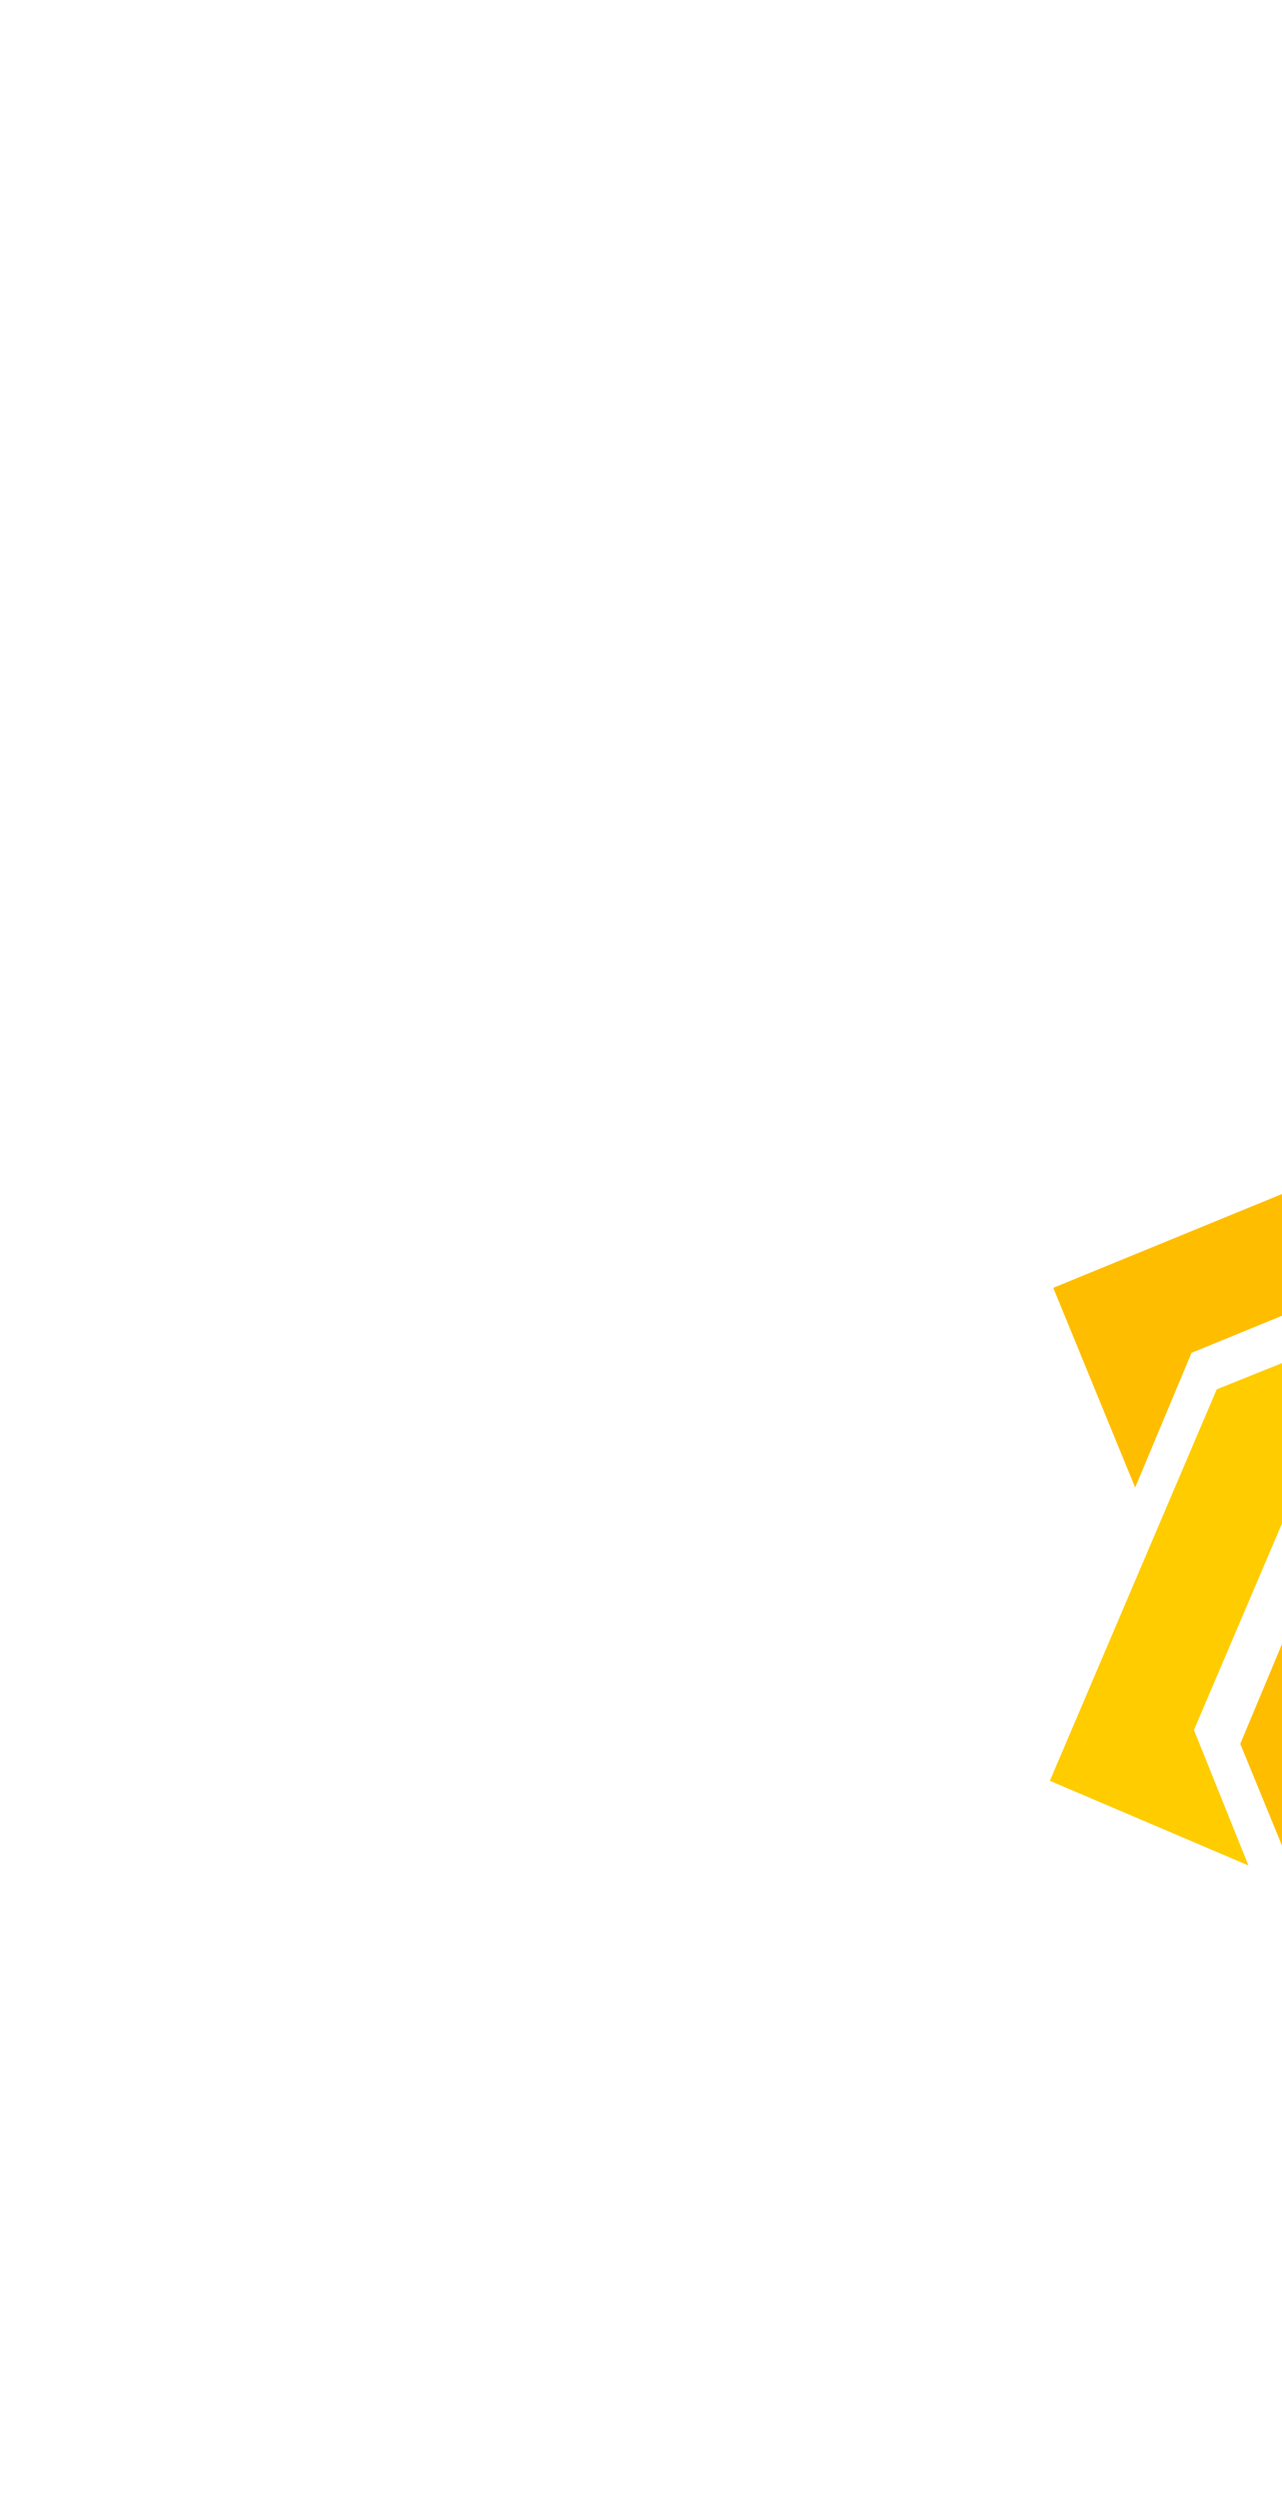 <?xml version="1.0" encoding="utf-8"?>
<svg xmlns="http://www.w3.org/2000/svg" xmlns:xlink="http://www.w3.org/1999/xlink" version= "1.1" width="720px" height="1404px" viewBox="0 0 720 1404">
<g id="layer1">
<g style="fill:rgb(255,189,0); fill-opacity:1.0; stroke-linejoin: miter">
<path d="M976.687,565.285L976.687,565.285L1060.428,530.941L1068.756,527.526L1072.171,535.854L1075.381,543.682L1075.381,543.682L1081.768,559.255L1081.768,559.255L1088.587,575.882L1088.587,575.882L1097.409,597.393L1089.082,600.808L1089.082,600.808L1097.409,597.393L1106.514,619.594L1106.514,619.594L1158.029,745.205L1159.444,748.654L1158.005,752.094L1133.306,811.135L1124.921,831.18L1116.676,811.077L1030.818,601.726L1035.671,606.614L976.629,581.915L956.584,573.53L976.687,565.285 M983.517,581.939L983.576,565.309L1042.618,590.008L1046.057,591.447L1047.472,594.896L1133.331,804.247L1116.7,804.189L1141.399,745.147L1141.375,752.035L1089.86,626.424L1089.616,625.829L1089.86,626.424L1080.755,604.223L1089.082,600.808L1089.082,600.808L1080.755,604.223L1071.933,582.712L1071.933,582.712L1065.113,566.085L1065.113,566.085L1058.727,550.513L1058.727,550.513L1055.516,542.684L1067.258,547.596L983.517,581.939 Z"/>
</g>
<g style="fill:rgb(255,189,0); fill-opacity:1.0; stroke-linejoin: miter">
<path d="M1039.907,1094.001L1039.907,1094.001L980.865,1069.303L960.819,1060.917L980.923,1052.673L1190.275,966.815L1185.387,971.668L1210.086,912.627L1218.471,892.582L1226.716,912.686L1261.059,996.425L1264.474,1004.753L1256.147,1008.168L1046.795,1094.025L1043.346,1095.44L1039.907,1094.001 M1046.853,1077.395L1039.965,1077.371L1249.317,991.513L1244.405,1003.256L1210.062,919.516L1226.692,919.574L1201.993,978.615L1200.554,982.054L1197.105,983.469L987.753,1069.327L987.811,1052.697L1046.853,1077.395 Z"/>
</g>
<g style="fill:rgb(255,189,0); fill-opacity:1.0; stroke-linejoin: miter">
<path d="M820.33,1121.383L820.33,1121.383L879.372,1146.081L899.418,1154.466L879.314,1162.711L795.574,1197.054L787.246,1200.469L783.831,1192.142L697.972,982.793L696.558,979.344L697.996,975.905L722.695,916.864L731.08,896.819L739.325,916.922L825.184,1126.271L820.33,1121.383 M813.384,1137.989L809.944,1136.55L808.53,1133.101L722.671,923.752L739.301,923.81L714.602,982.851L714.626,975.963L800.486,1185.312L788.743,1180.4L872.484,1146.057L872.426,1162.687L813.384,1137.989 Z"/>
</g>
<g style="fill:rgb(255,189,0); fill-opacity:1.0; stroke-linejoin: miter">
<path d="M816.093,633.996L816.093,633.996L875.135,658.695L895.181,667.08L875.077,675.325L665.725,761.184L670.613,756.33L645.915,815.372L637.529,835.417L629.285,815.313L594.941,731.573L591.525,723.246L599.853,719.831L809.205,633.972L812.654,632.558L816.093,633.996 M809.147,650.602L816.035,650.626L606.683,736.485L611.595,724.743L645.939,808.483L629.309,808.425L654.007,749.383L655.446,745.944L658.895,744.529L868.247,658.671L868.189,675.301L809.147,650.602 Z"/>
</g>
<g style="fill:rgb(255,204,0); fill-opacity:1.0; stroke-linejoin: miter">
<path d="M1174.845,688.873L1174.845,688.873L1258.104,724.368L1266.383,727.897L1262.854,736.177L1245.887,775.975L1245.887,775.975L1227.359,819.436L1227.359,819.436L1174.116,944.324L1172.654,947.753L1169.195,949.144L1109.818,973.026L1089.659,981.134L1098.18,961.147L1186.918,753L1186.847,759.888L1162.966,700.511L1154.857,680.352L1174.845,688.873 M1167.786,705.432L1179.666,693.794L1203.548,753.171L1204.939,756.63L1203.477,760.059L1114.739,968.206L1103.101,956.326L1162.478,932.444L1157.557,937.265L1210.8,812.376L1210.936,812.057L1210.8,812.376L1229.329,768.916L1229.329,768.916L1246.295,729.117L1251.045,740.926L1167.786,705.432 Z"/>
</g>
<g style="fill:rgb(255,204,0); fill-opacity:1.0; stroke-linejoin: miter">
<path d="M842.854,1105.192L842.854,1105.192L818.972,1045.816L810.864,1025.657L830.851,1034.178L1038.999,1122.914L1032.111,1122.843L1091.487,1098.961L1111.647,1090.852L1103.125,1110.84L1067.63,1194.098L1064.101,1202.378L1055.822,1198.848L847.674,1110.112L844.245,1108.65L842.854,1105.192 M859.554,1098.475L854.734,1093.554L1062.881,1182.29L1051.072,1187.039L1086.567,1103.781L1098.205,1115.661L1038.828,1139.543L1035.369,1140.934L1031.94,1139.472L823.792,1050.736L835.672,1039.099L859.554,1098.475 Z"/>
</g>
<g style="fill:rgb(255,204,0); fill-opacity:1.0; stroke-linejoin: miter">
<path d="M669.154,968.11L669.154,968.11L693.036,1027.486L701.144,1047.645L681.157,1039.124L597.897,1003.629L589.618,1000.1L593.147,991.821L681.884,783.674L683.346,780.245L686.805,778.854L746.182,754.972L766.341,746.864L757.819,766.851L669.083,974.998L669.154,968.11 M652.454,974.827L651.062,971.368L652.524,967.938L741.261,759.792L752.899,771.672L693.522,795.554L698.443,790.733L609.706,998.88L604.956,987.071L688.216,1022.565L676.336,1034.203L652.454,974.827 Z"/>
</g>
<g style="fill:rgb(255,204,0); fill-opacity:1.0; stroke-linejoin: miter">
<path d="M1013.147,622.805L1013.147,622.805L1037.029,682.182L1045.137,702.341L1025.149,693.819L817.001,605.083L823.889,605.154L764.511,629.036L744.353,637.144L752.874,617.156L788.369,533.897L791.898,525.618L800.178,529.148L1008.326,617.884L1011.755,619.346L1013.147,622.805 M996.447,629.522L1001.267,634.443L793.118,545.706L804.927,540.956L769.432,624.216L757.794,612.336L817.172,588.454L820.63,587.062L824.06,588.524L1032.208,677.261L1020.329,688.899L996.447,629.522 Z"/>
</g>
<g style="fill:rgb(255,204,0); fill-opacity:1.0; stroke-linejoin: miter">
<path d="M732.74,779.473C732.702,779.473,732.663,779.48,732.626,779.495L696.866,793.879L696.868,793.88L696.861,793.881C696.79,793.91,696.73,793.967,696.698,794.042L612.953,990.48C612.886,990.636,612.959,990.817,613.115,990.883L668.108,1014.328C668.147,1014.345,668.188,1014.353,668.228,1014.353C668.288,1014.353,668.347,1014.336,668.398,1014.302C668.484,1014.245,668.535,1014.149,668.535,1014.046L668.535,1014.045L668.513,1013.93L652.739,974.712L651.395,971.371L652.807,968.059L733.023,779.9C733.071,779.786,733.047,779.653,732.96,779.565C732.901,779.505,732.821,779.473,732.74,779.473 Z"/>
</g>
<g style="fill:rgb(255,189,0); fill-opacity:1.0; stroke-linejoin: miter">
<path d="M812.586,651.734C812.546,651.734,812.507,651.741,812.469,651.757L614.894,732.787C614.758,732.842,614.68,732.986,614.709,733.13C614.717,733.171,614.733,733.208,614.755,733.241L614.748,733.242L637.41,788.497C637.457,788.612,637.569,788.687,637.693,788.687L637.694,788.688C637.817,788.687,637.929,788.613,637.977,788.499L654.29,749.502L655.68,746.18L659.011,744.813L848.261,667.199C848.376,667.152,848.451,667.041,848.451,666.917C848.452,666.792,848.377,666.68,848.263,666.632L812.704,651.757C812.666,651.741,812.626,651.734,812.586,651.734 Z"/>
</g>
<g style="fill:rgb(255,189,0); fill-opacity:1.0; stroke-linejoin: miter">
<path d="M730.915,943.548C730.792,943.548,730.68,943.622,730.632,943.736L715.758,979.294C715.726,979.369,715.726,979.454,715.757,979.529L796.786,1177.103C796.834,1177.22,796.948,1177.293,797.07,1177.293C797.09,1177.293,797.11,1177.291,797.13,1177.287C797.15,1177.283,797.17,1177.277,797.189,1177.269L797.187,1177.27L852.498,1154.586C852.613,1154.539,852.688,1154.427,852.688,1154.303L852.688,1154.302C852.688,1154.178,852.614,1154.066,852.5,1154.018L813.502,1137.705L810.18,1136.316L808.814,1132.984L731.199,943.738C731.152,943.623,731.041,943.548,730.916,943.548 Z"/>
</g>
<g style="fill:rgb(255,204,0); fill-opacity:1.0; stroke-linejoin: miter">
<path d="M843.78,1059.038C843.724,1059.038,843.668,1059.06,843.627,1059.101C843.563,1059.163,843.544,1059.256,843.577,1059.339L857.96,1095.099C857.988,1095.169,858.05,1095.218,858.121,1095.232L858.111,1095.233L1054.516,1178.962C1054.544,1178.974,1054.573,1178.979,1054.602,1178.979C1054.687,1178.979,1054.768,1178.93,1054.803,1178.846L1078.248,1123.855L1078.265,1123.77L1078.265,1123.769C1078.265,1123.696,1078.229,1123.628,1078.169,1123.587C1078.132,1123.562,1078.089,1123.55,1078.046,1123.55C1078.019,1123.55,1077.991,1123.555,1077.965,1123.565L1038.746,1139.34L1035.372,1140.697L1032.026,1139.27L1032.026,1139.27L843.866,1059.056C843.838,1059.044,843.809,1059.038,843.78,1059.038 Z"/>
</g>
<g style="fill:rgb(255,189,0); fill-opacity:1.0; stroke-linejoin: miter">
<path d="M1218.306,939.502C1218.259,939.502,1218.217,939.53,1218.199,939.573L1201.885,978.57L1200.465,981.965L1197.061,983.361L1007.812,1060.974C1007.768,1060.992,1007.74,1061.034,1007.739,1061.082C1007.739,1061.129,1007.768,1061.171,1007.811,1061.19L1043.369,1076.065C1043.384,1076.071,1043.399,1076.074,1043.414,1076.074C1043.43,1076.074,1043.446,1076.071,1043.461,1076.064L1043.458,1076.065L1241.034,995.037C1241.078,995.019,1241.106,994.977,1241.106,994.93L1241.106,994.929L1241.098,994.884L1218.414,939.574C1218.396,939.531,1218.354,939.502,1218.307,939.502 Z"/>
</g>
<g style="fill:rgb(255,204,0); fill-opacity:1.0; stroke-linejoin: miter">
<path d="M1187.774,713.822C1187.74,713.822,1187.707,713.835,1187.682,713.859C1187.644,713.896,1187.632,713.952,1187.652,714.001L1203.426,753.22L1204.797,756.628L1203.356,760.008L1123.14,948.167C1123.119,948.216,1123.13,948.272,1123.167,948.31C1123.189,948.333,1123.22,948.347,1123.251,948.349L1123.24,948.35C1123.246,948.35,1123.253,948.35,1123.26,948.35C1123.278,948.35,1123.295,948.347,1123.311,948.34L1123.309,948.341L1159.068,933.958C1159.102,933.945,1159.127,933.919,1159.14,933.887L1159.14,933.888L1210.921,812.428L1218.539,794.558L1225.856,777.396L1229.449,768.967L1242.686,737.918L1242.686,737.918L1242.887,737.449L1242.897,737.398L1242.897,737.397C1242.897,737.344,1242.866,737.297,1242.818,737.276L1187.825,713.832C1187.808,713.825,1187.791,713.822,1187.774,713.822 Z"/>
</g>
<g style="fill:rgb(255,189,0); fill-opacity:1.0; stroke-linejoin: miter">
<path d="M1058.931,550.819C1058.907,550.819,1058.882,550.824,1058.859,550.833L1003.549,573.518C1003.464,573.552,1003.416,573.642,1003.434,573.732C1003.449,573.812,1003.513,573.872,1003.592,573.884L1003.578,573.885L1042.544,590.185L1045.91,591.593L1047.295,594.968L1124.908,784.217C1124.938,784.288,1125.007,784.335,1125.085,784.336L1125.086,784.337C1125.163,784.336,1125.233,784.289,1125.263,784.218L1140.137,748.661L1140.152,748.587L1140.152,748.586L1140.138,748.513L1090.037,626.352L1090.037,626.353L1089.898,626.011L1089.897,626.012L1082.666,608.379L1075.587,591.117L1072.11,582.639L1059.303,551.41L1059.109,550.938C1059.09,550.891,1059.052,550.853,1059.005,550.834C1058.982,550.824,1058.957,550.819,1058.931,550.819 Z"/>
</g>
<g style="fill:rgb(255,204,0); fill-opacity:1.0; stroke-linejoin: miter">
<path d="M801.397,548.971C801.364,548.971,801.331,548.978,801.299,548.99C801.234,549.016,801.182,549.067,801.154,549.132L777.71,604.124C777.676,604.206,777.684,604.3,777.733,604.374C777.775,604.437,777.842,604.479,777.916,604.49L777.908,604.491C777.923,604.492,777.938,604.493,777.953,604.493C777.986,604.493,778.019,604.487,778.049,604.475L778.046,604.476L778.046,604.475L778.049,604.476C778.051,604.475,778.053,604.474,778.054,604.473L778.052,604.474L817.27,588.699L820.627,587.349L823.956,588.768L823.956,588.769L1012.117,668.984C1012.15,668.999,1012.186,669.005,1012.221,669.005C1012.272,669.005,1012.323,668.991,1012.366,668.962C1012.441,668.913,1012.485,668.83,1012.485,668.741L1012.485,668.74L1012.466,668.642L998.083,632.883L998.083,632.884C998.058,632.819,998.008,632.765,997.942,632.737L801.501,548.992C801.468,548.978,801.433,548.971,801.397,548.971 Z"/>
</g>
</g>
</svg>